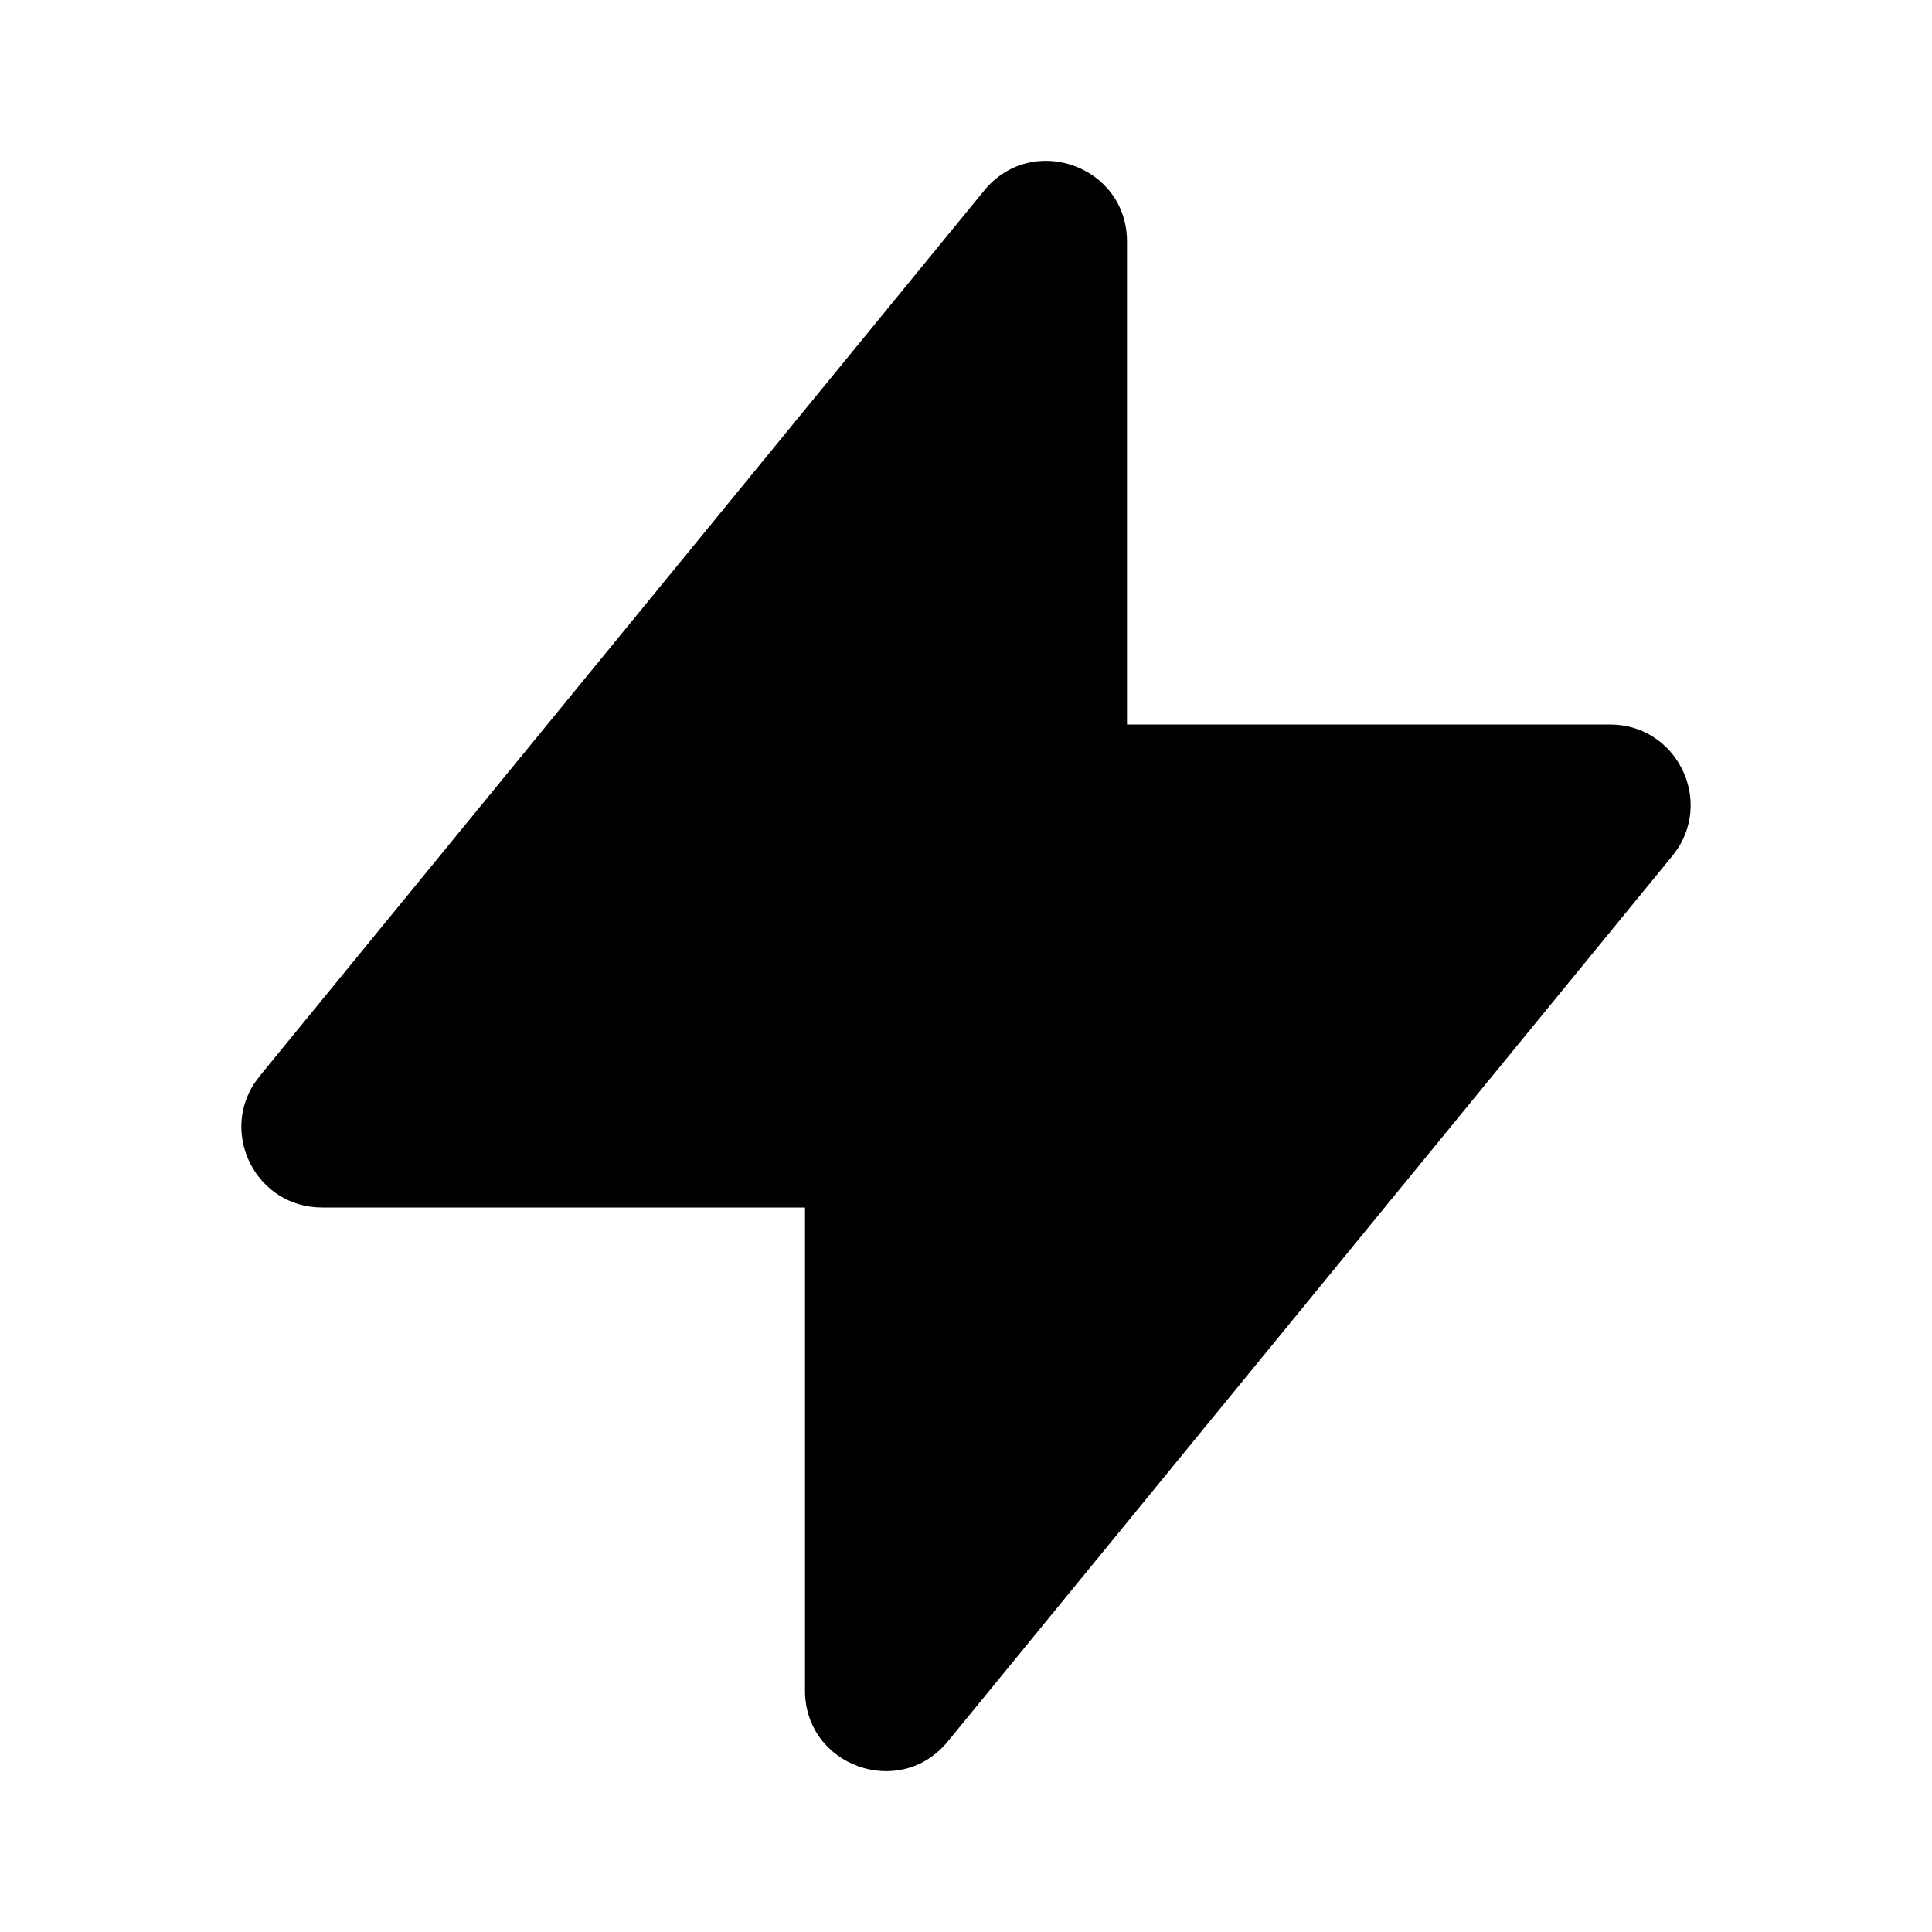 <svg xmlns="http://www.w3.org/2000/svg" width="24" height="24" viewBox="0 0 24 24">
  <path d="M3.226,13.367 L3.159,13.458 C2.735,14.107 3.195,15 4,15 L10,15 L10,21 C10,21.94 11.179,22.361 11.774,21.633 L20.774,10.633 L20.841,10.542 C21.265,9.893 20.805,9 20,9 L14,9 L14,3 C14,2.06 12.821,1.639 12.226,2.367 L3.226,13.367 Z"/>
</svg>
